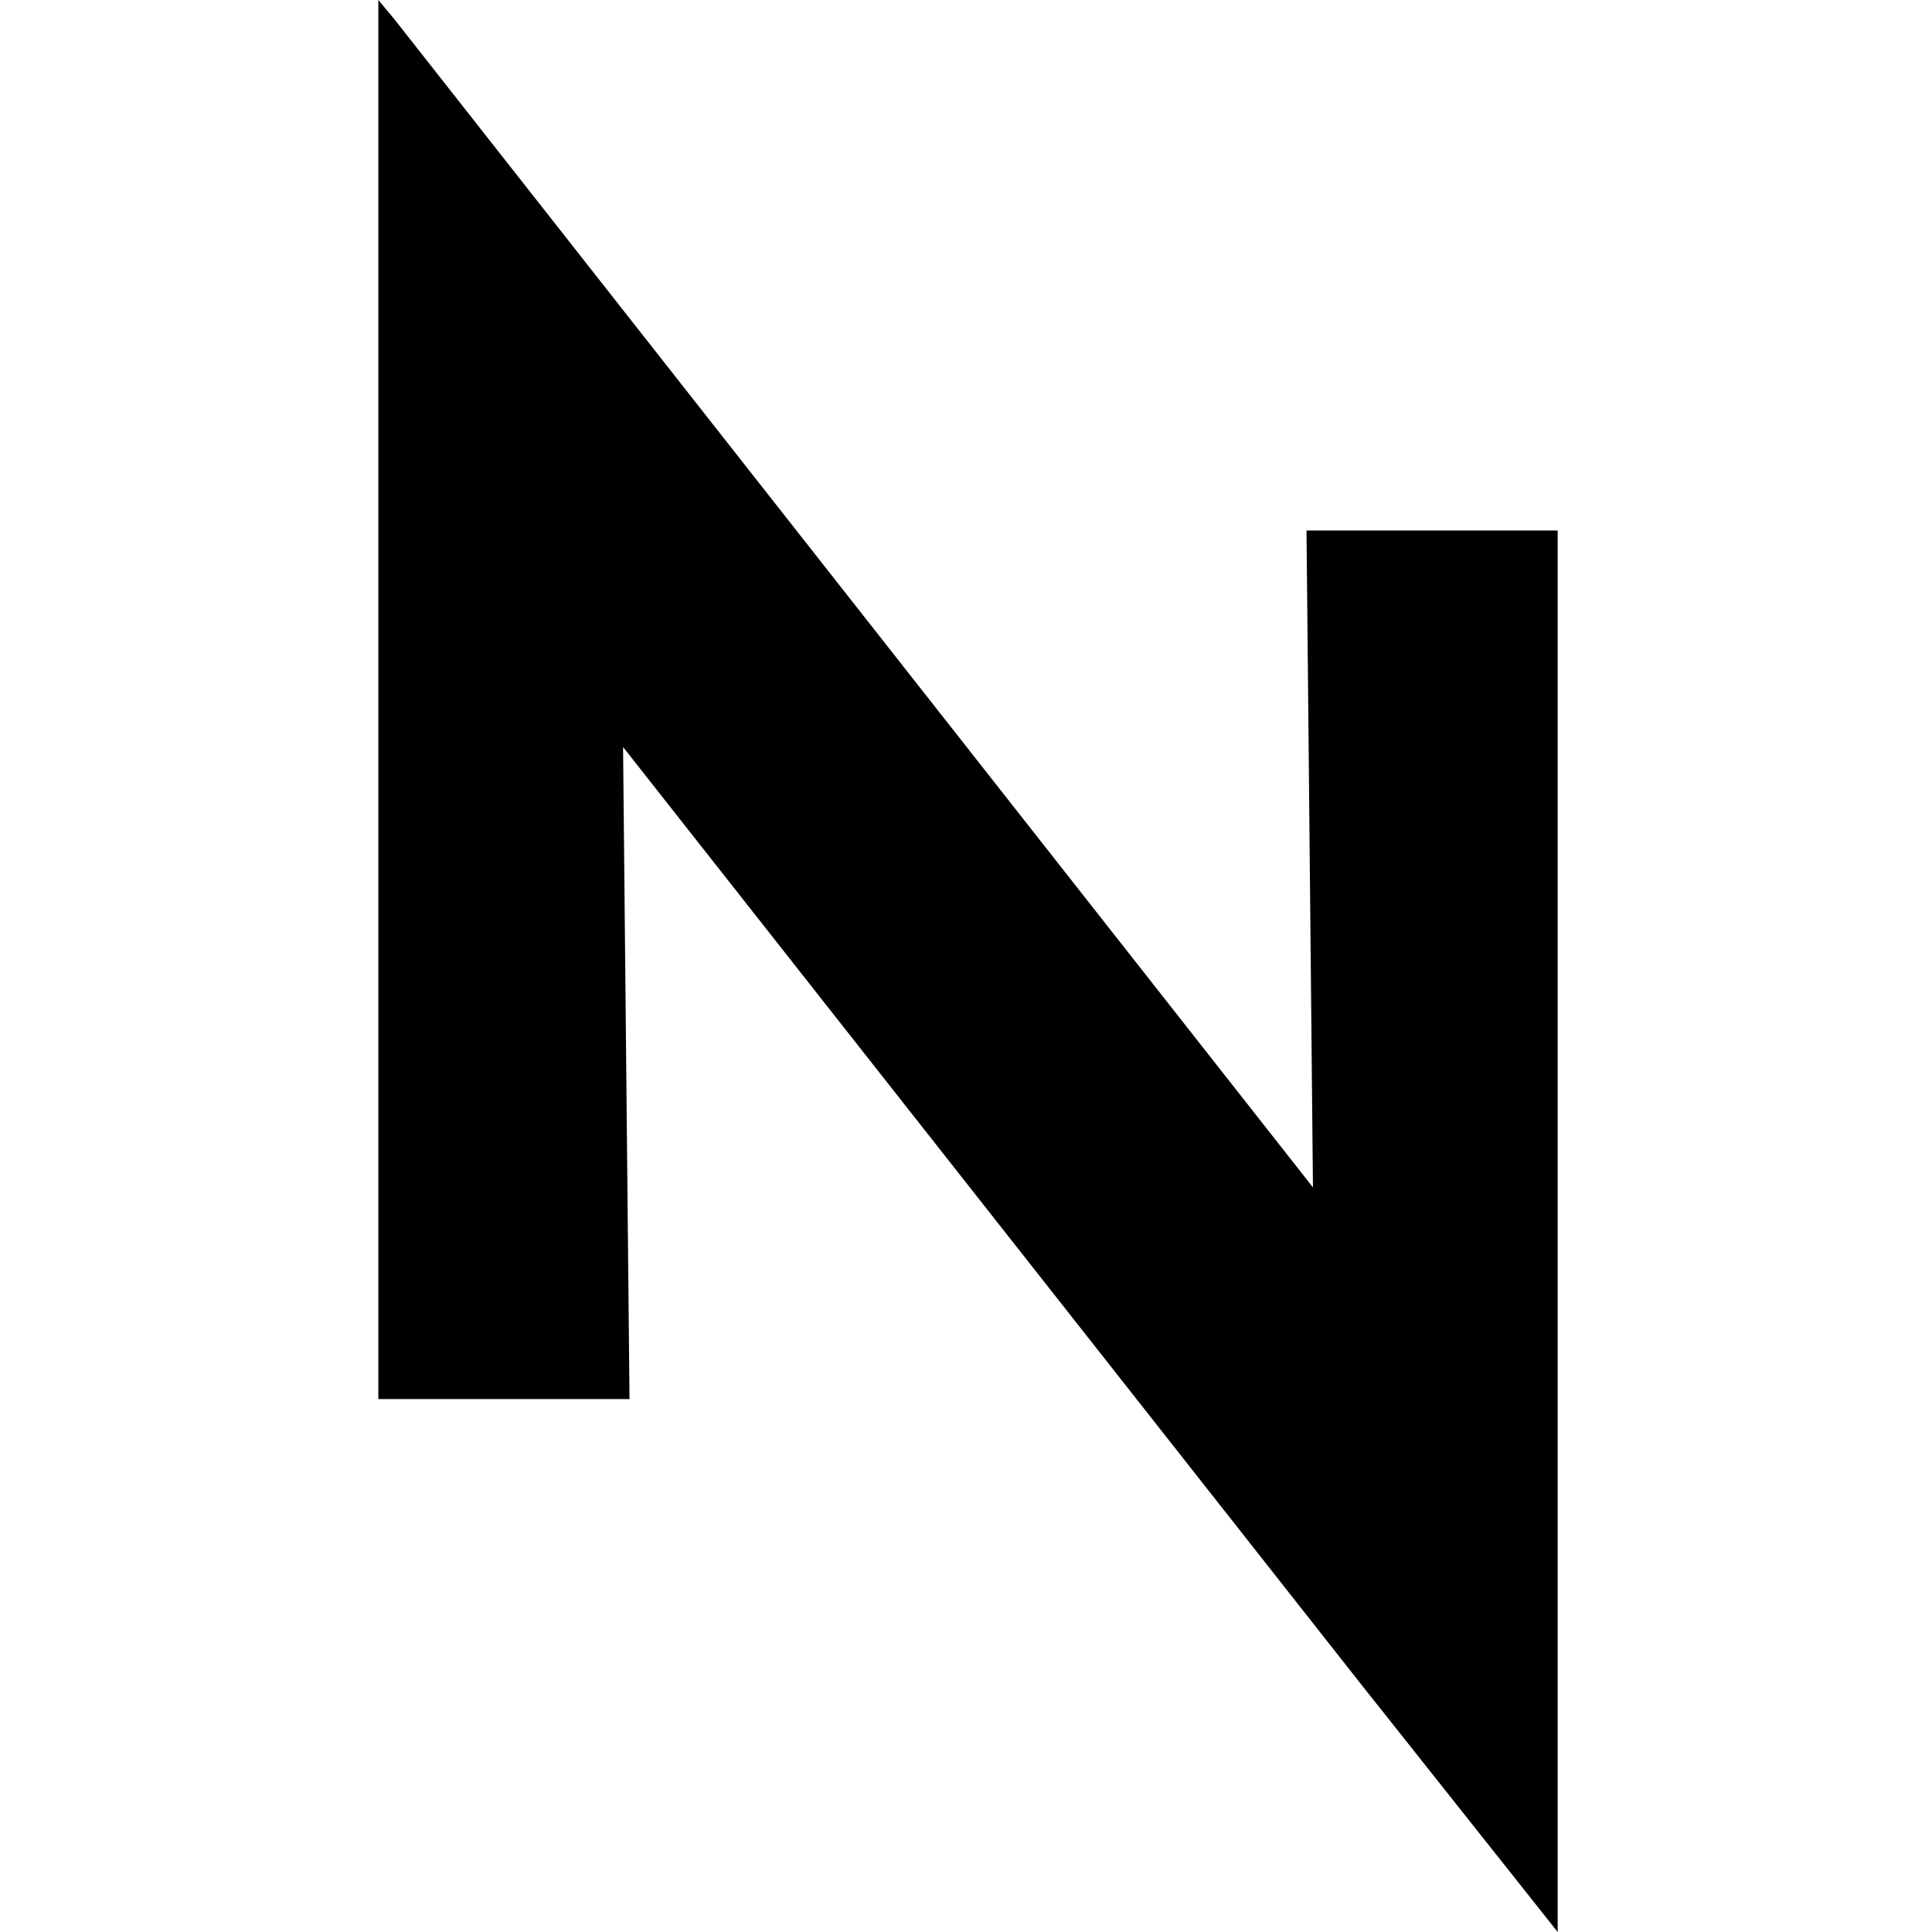 <svg id="Слой_1" data-name="Слой 1" xmlns="http://www.w3.org/2000/svg" viewBox="0 0 24 24"><title>DRGNМонтажная область 1</title><path d="M4.7,5.38v12H7.82l-.08-8.1,9.15,11.62L19.35,24l0-1.74,0-15.67H16.23l.08,8.16L4.9.24,4.7,0V5.38Z"/></svg>